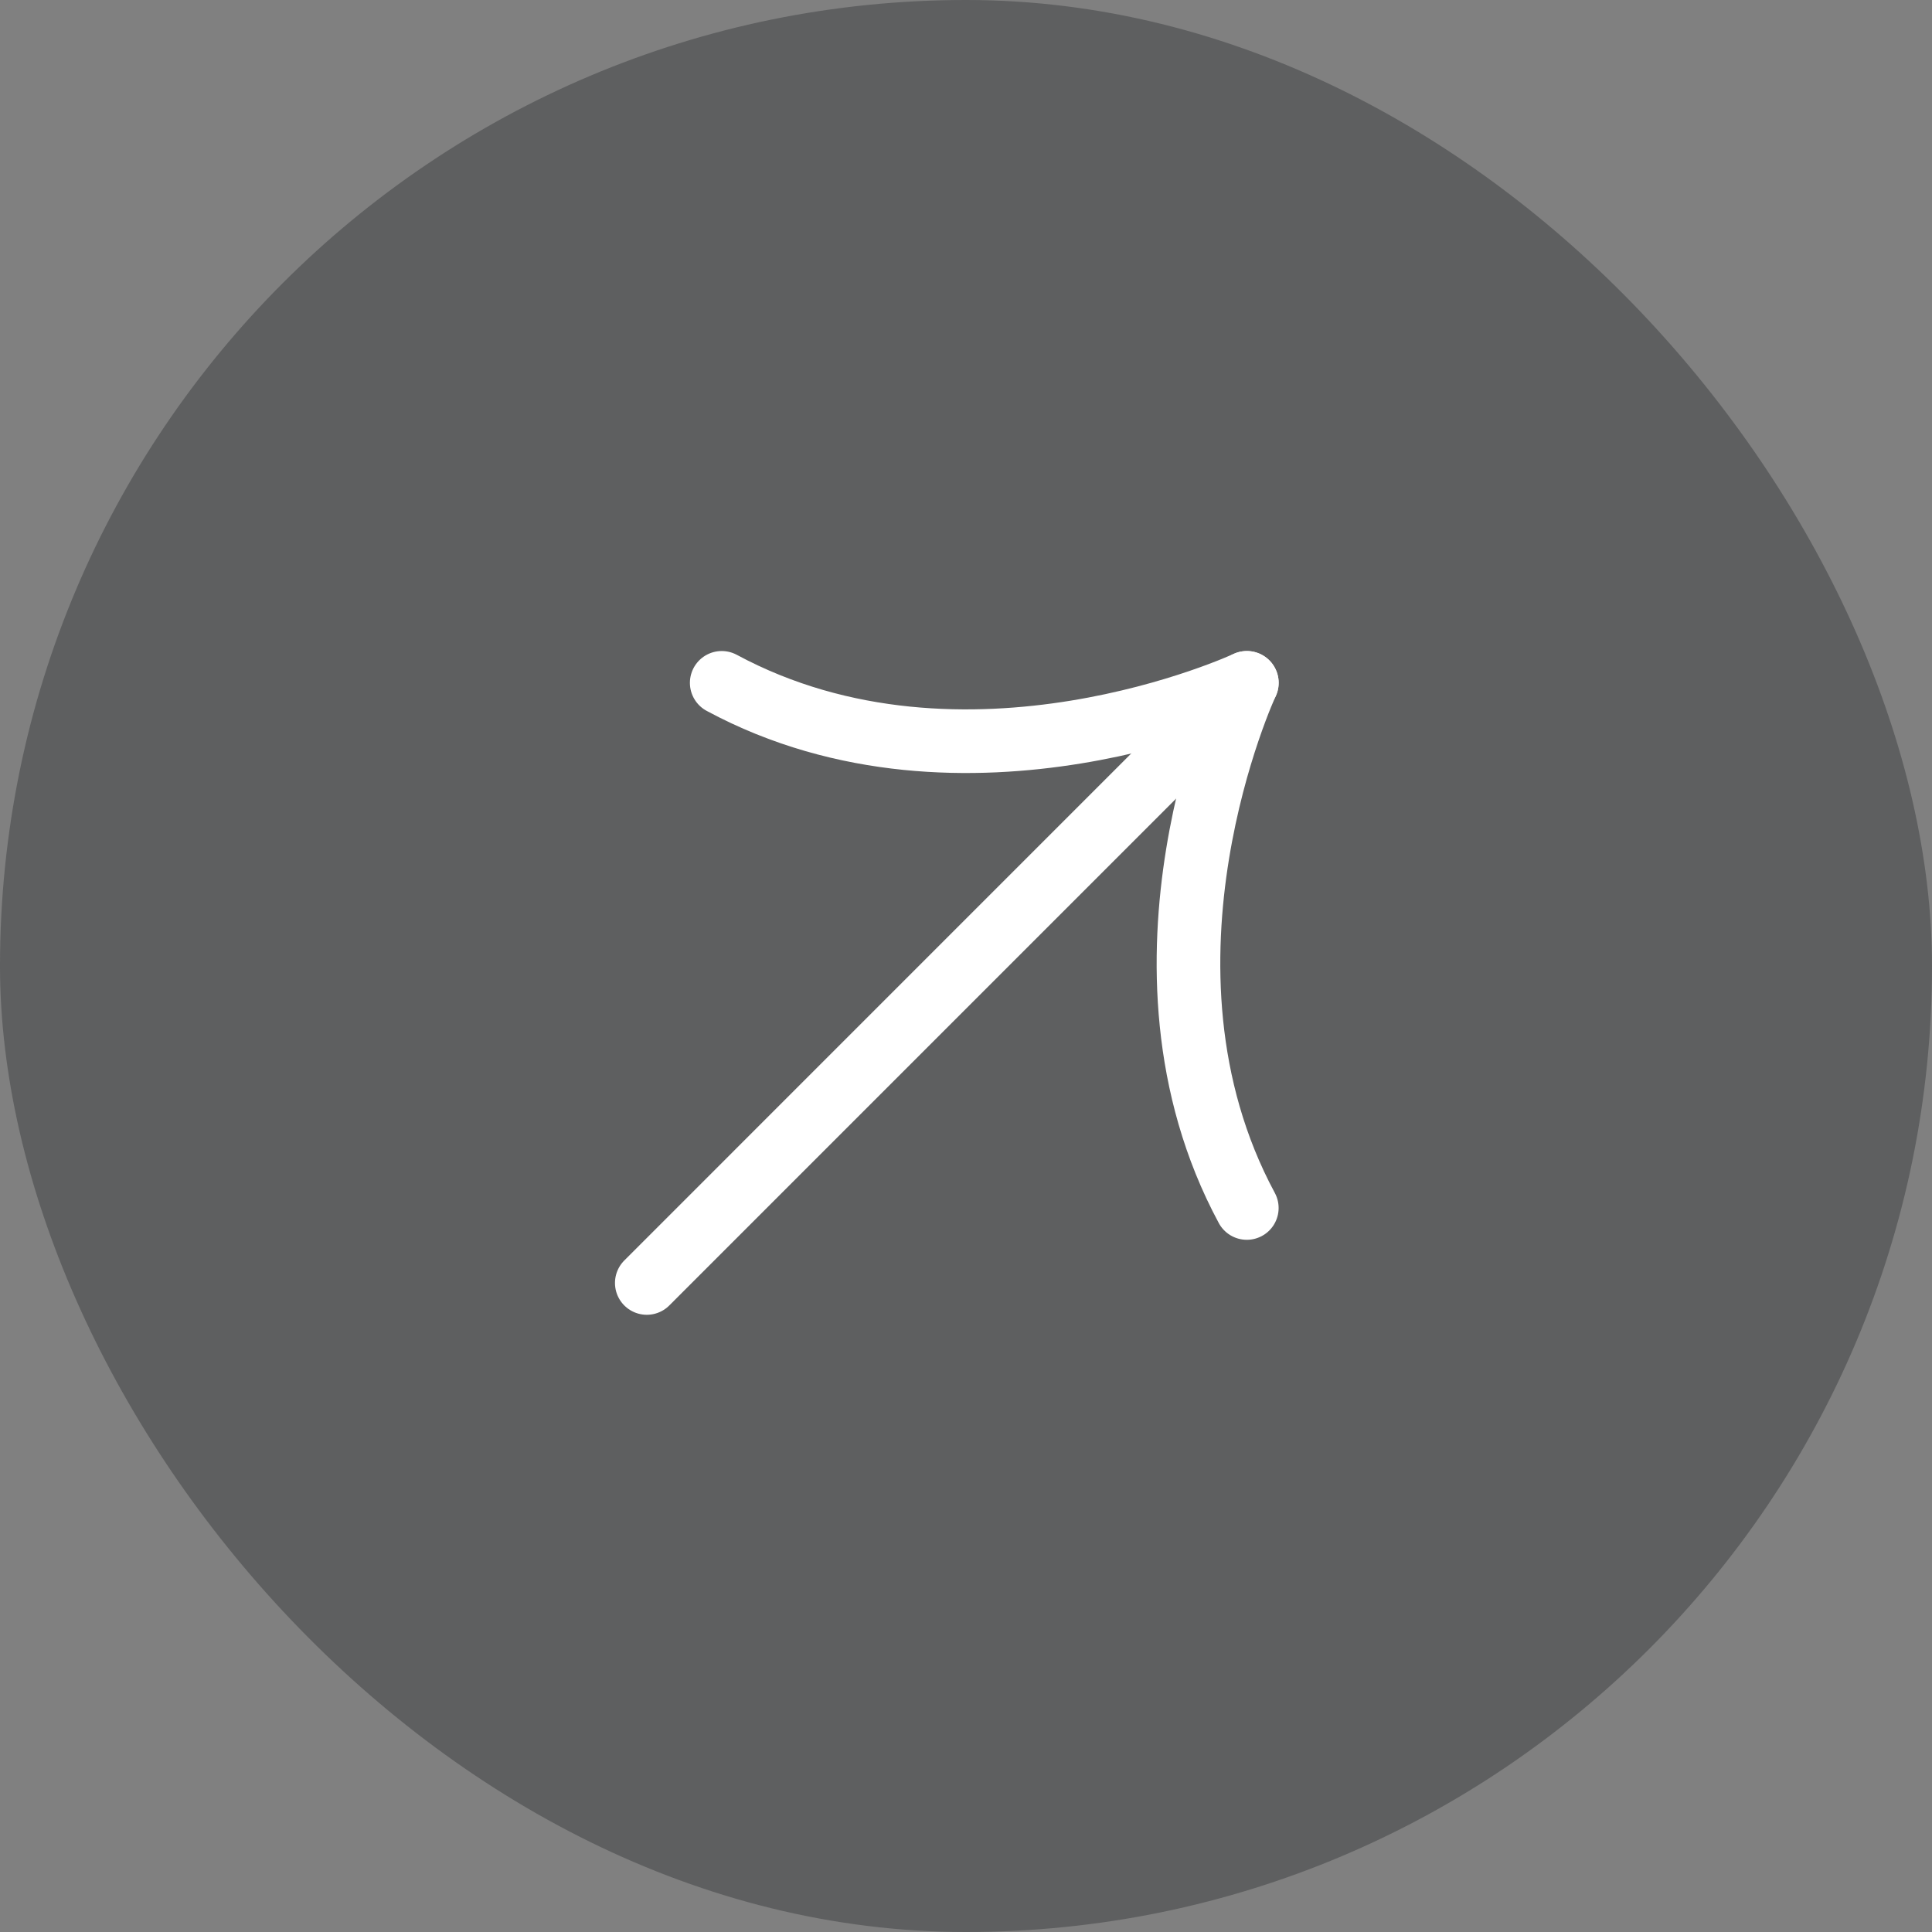 <svg width="32" height="32" viewBox="0 0 32 32" fill="none" xmlns="http://www.w3.org/2000/svg">
<rect x="0" y="0" width="32" height="32" fill="#808080" stroke="none"/>
<rect width="32" height="32" rx="16" fill="#3D3E40" fill-opacity="0.5"/>
<g clip-path="url(#clip0_12_3754)">
<path d="M10.713 21.25L20.652 11.31" stroke="white" stroke-width="1.054" stroke-linecap="round" stroke-linejoin="round"/>
<path d="M11.954 11.31C15.992 13.485 20.651 11.31 20.651 11.31C20.651 11.31 18.477 15.97 20.651 20.008" stroke="white" stroke-width="1.054" stroke-linecap="round" stroke-linejoin="round"/>
</g>
<defs>
<clipPath id="clip0_12_3754">
<rect width="18" height="18" fill="white" transform="matrix(-1 0 0 -1 25 25)"/>
</clipPath>
</defs>
</svg>
